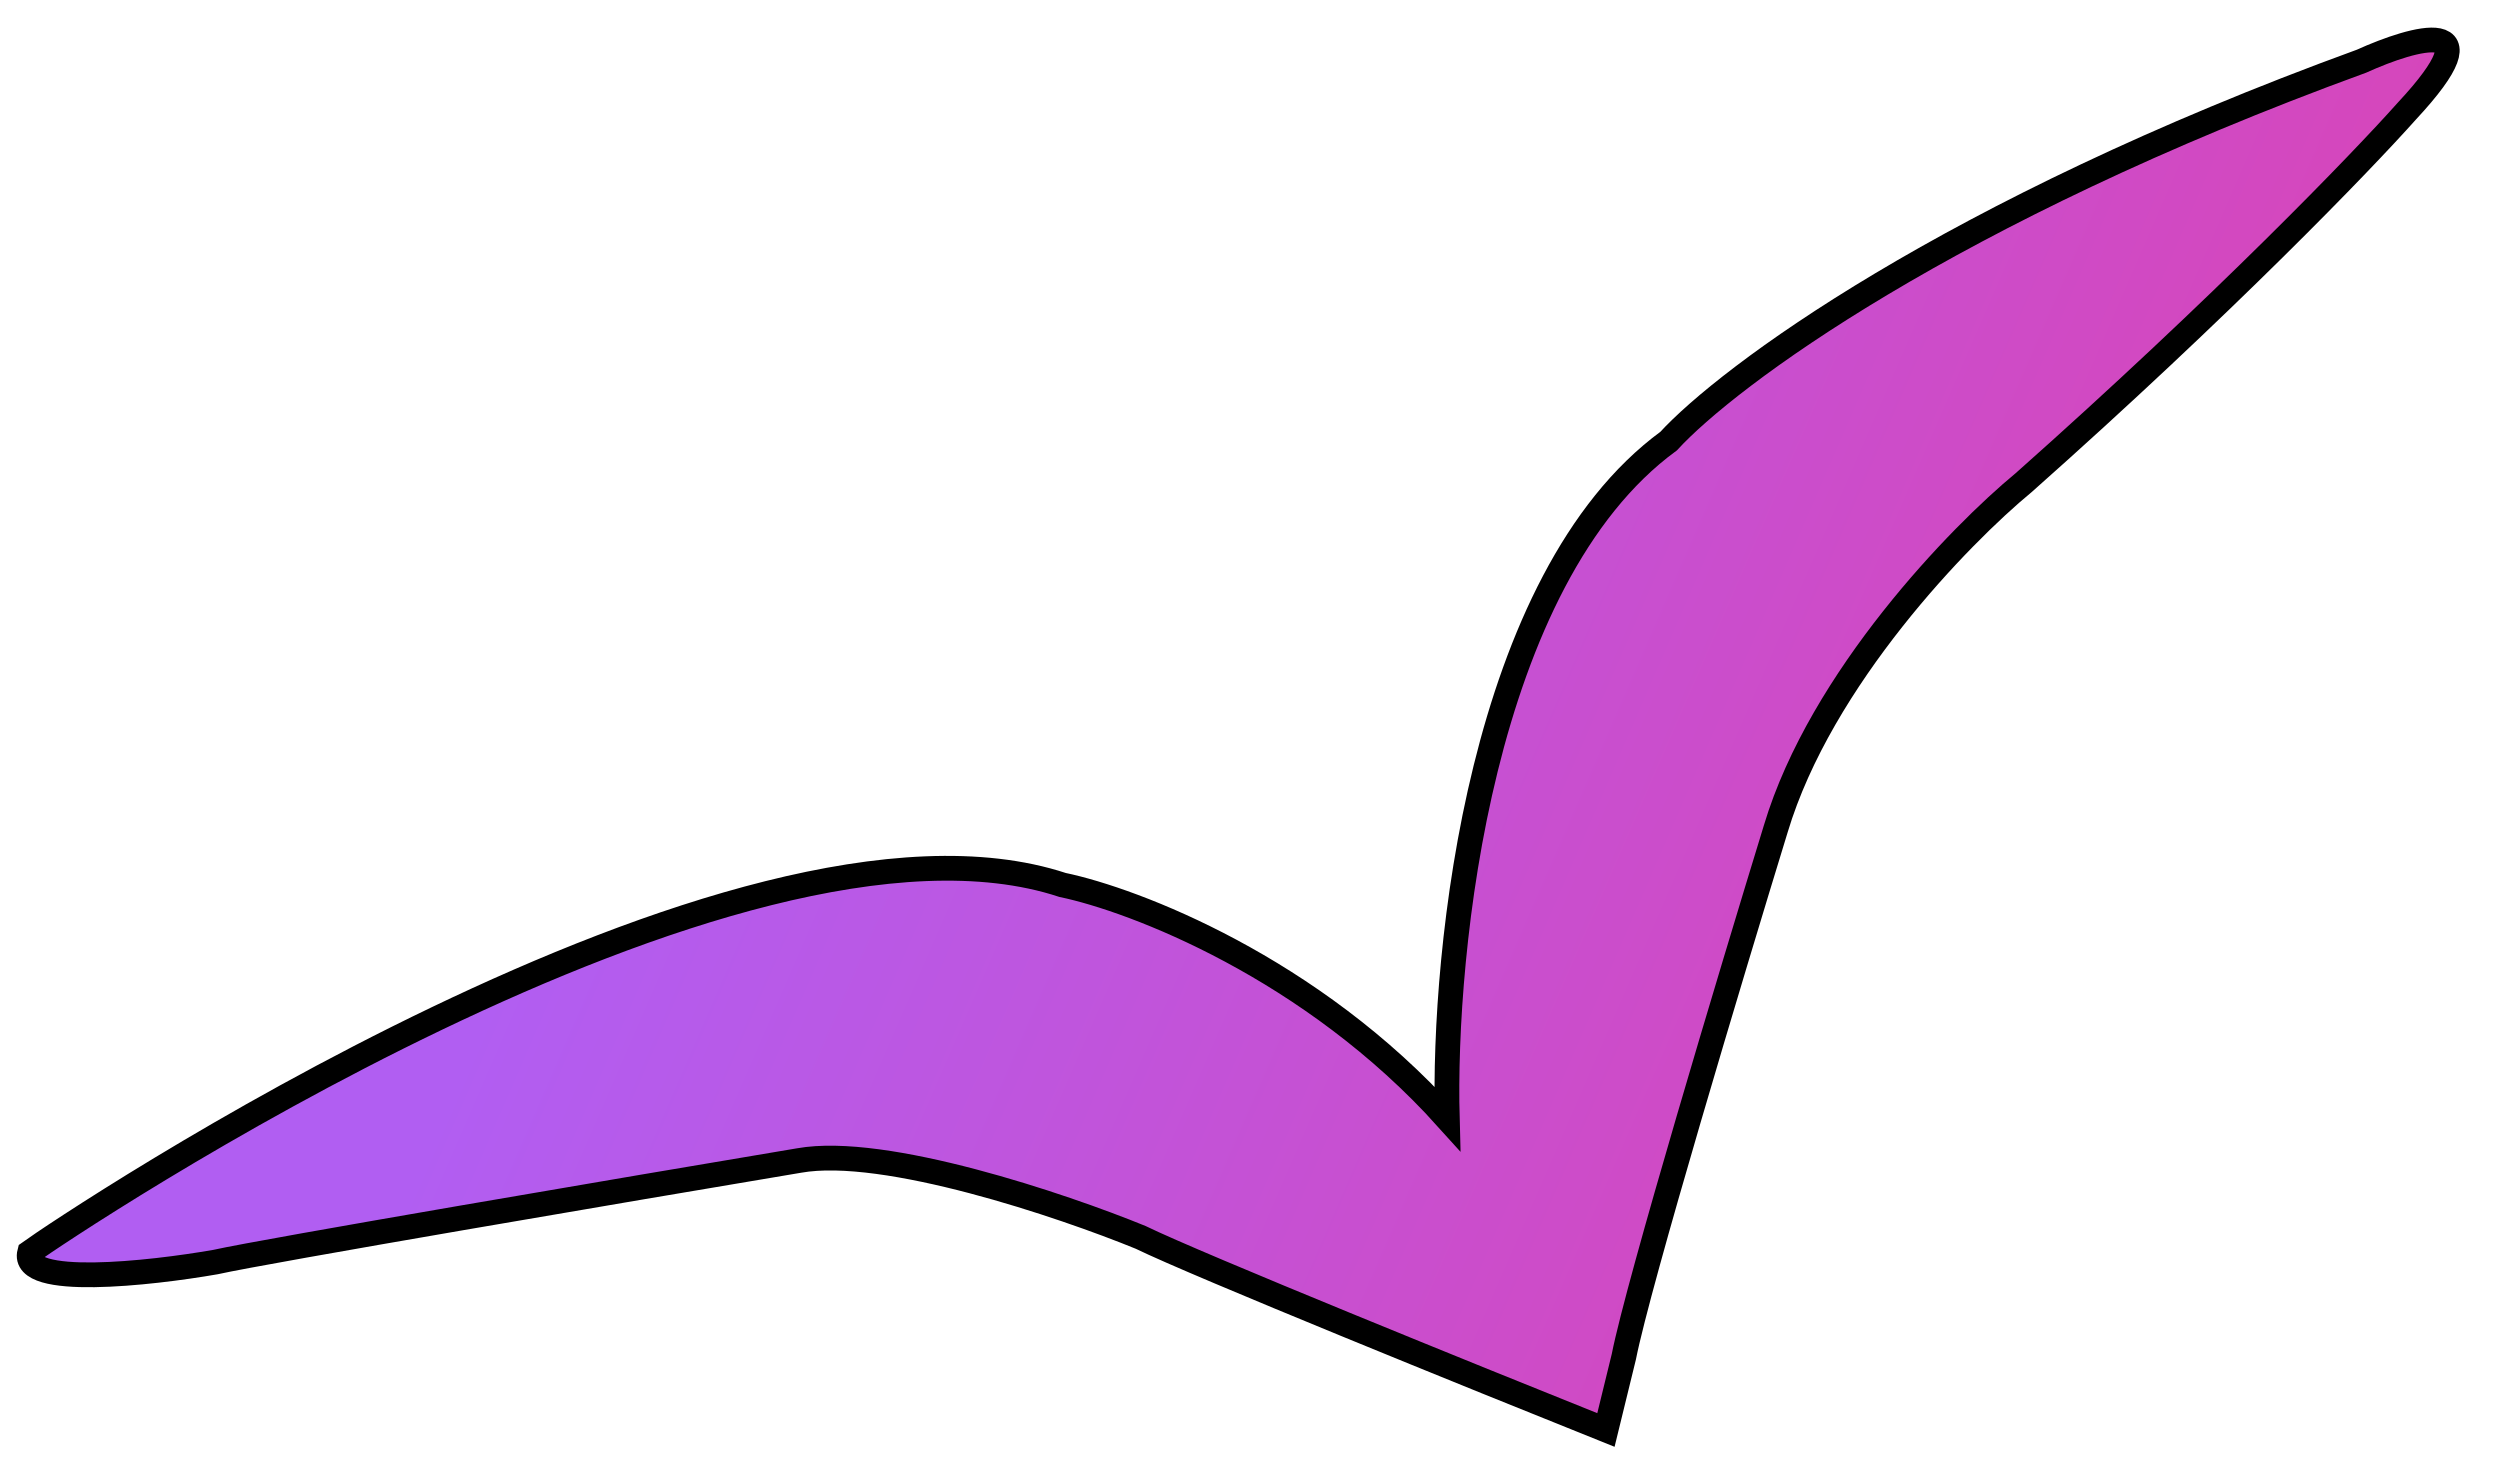 <svg width="54" height="32" viewBox="0 0 54 32" fill="none" xmlns="http://www.w3.org/2000/svg">
<path d="M22.951 19.115C15.888 16.788 1.435 26.477 0.64 27.052C0.441 27.815 3.232 27.509 4.652 27.261C5.777 27.012 13.527 25.694 17.261 25.067C19.106 24.738 22.947 26.036 24.637 26.727C25.877 27.33 31.854 29.752 34.688 30.888L35.075 29.305C35.388 27.718 37.394 21.039 38.358 17.898C39.334 14.648 42.333 11.561 43.711 10.425C48.026 6.594 51.025 3.481 51.985 2.403C53.952 0.291 52.153 0.803 51.008 1.322C42.066 4.581 37.305 8.151 36.042 9.528C31.98 12.504 31.162 20.523 31.261 24.161C28.326 20.899 24.498 19.438 22.951 19.115Z" fill="url(#paint0_linear_185_63)" stroke="black" stroke-width="0.535"/>
<defs>
<linearGradient id="paint0_linear_185_63" x1="12.163" y1="17.807" x2="61.633" y2="39.325" gradientUnits="userSpaceOnUse">
<stop stop-color="#B15EF2"/>
<stop offset="1" stop-color="#F23492"/>
</linearGradient>
</defs>
</svg>
